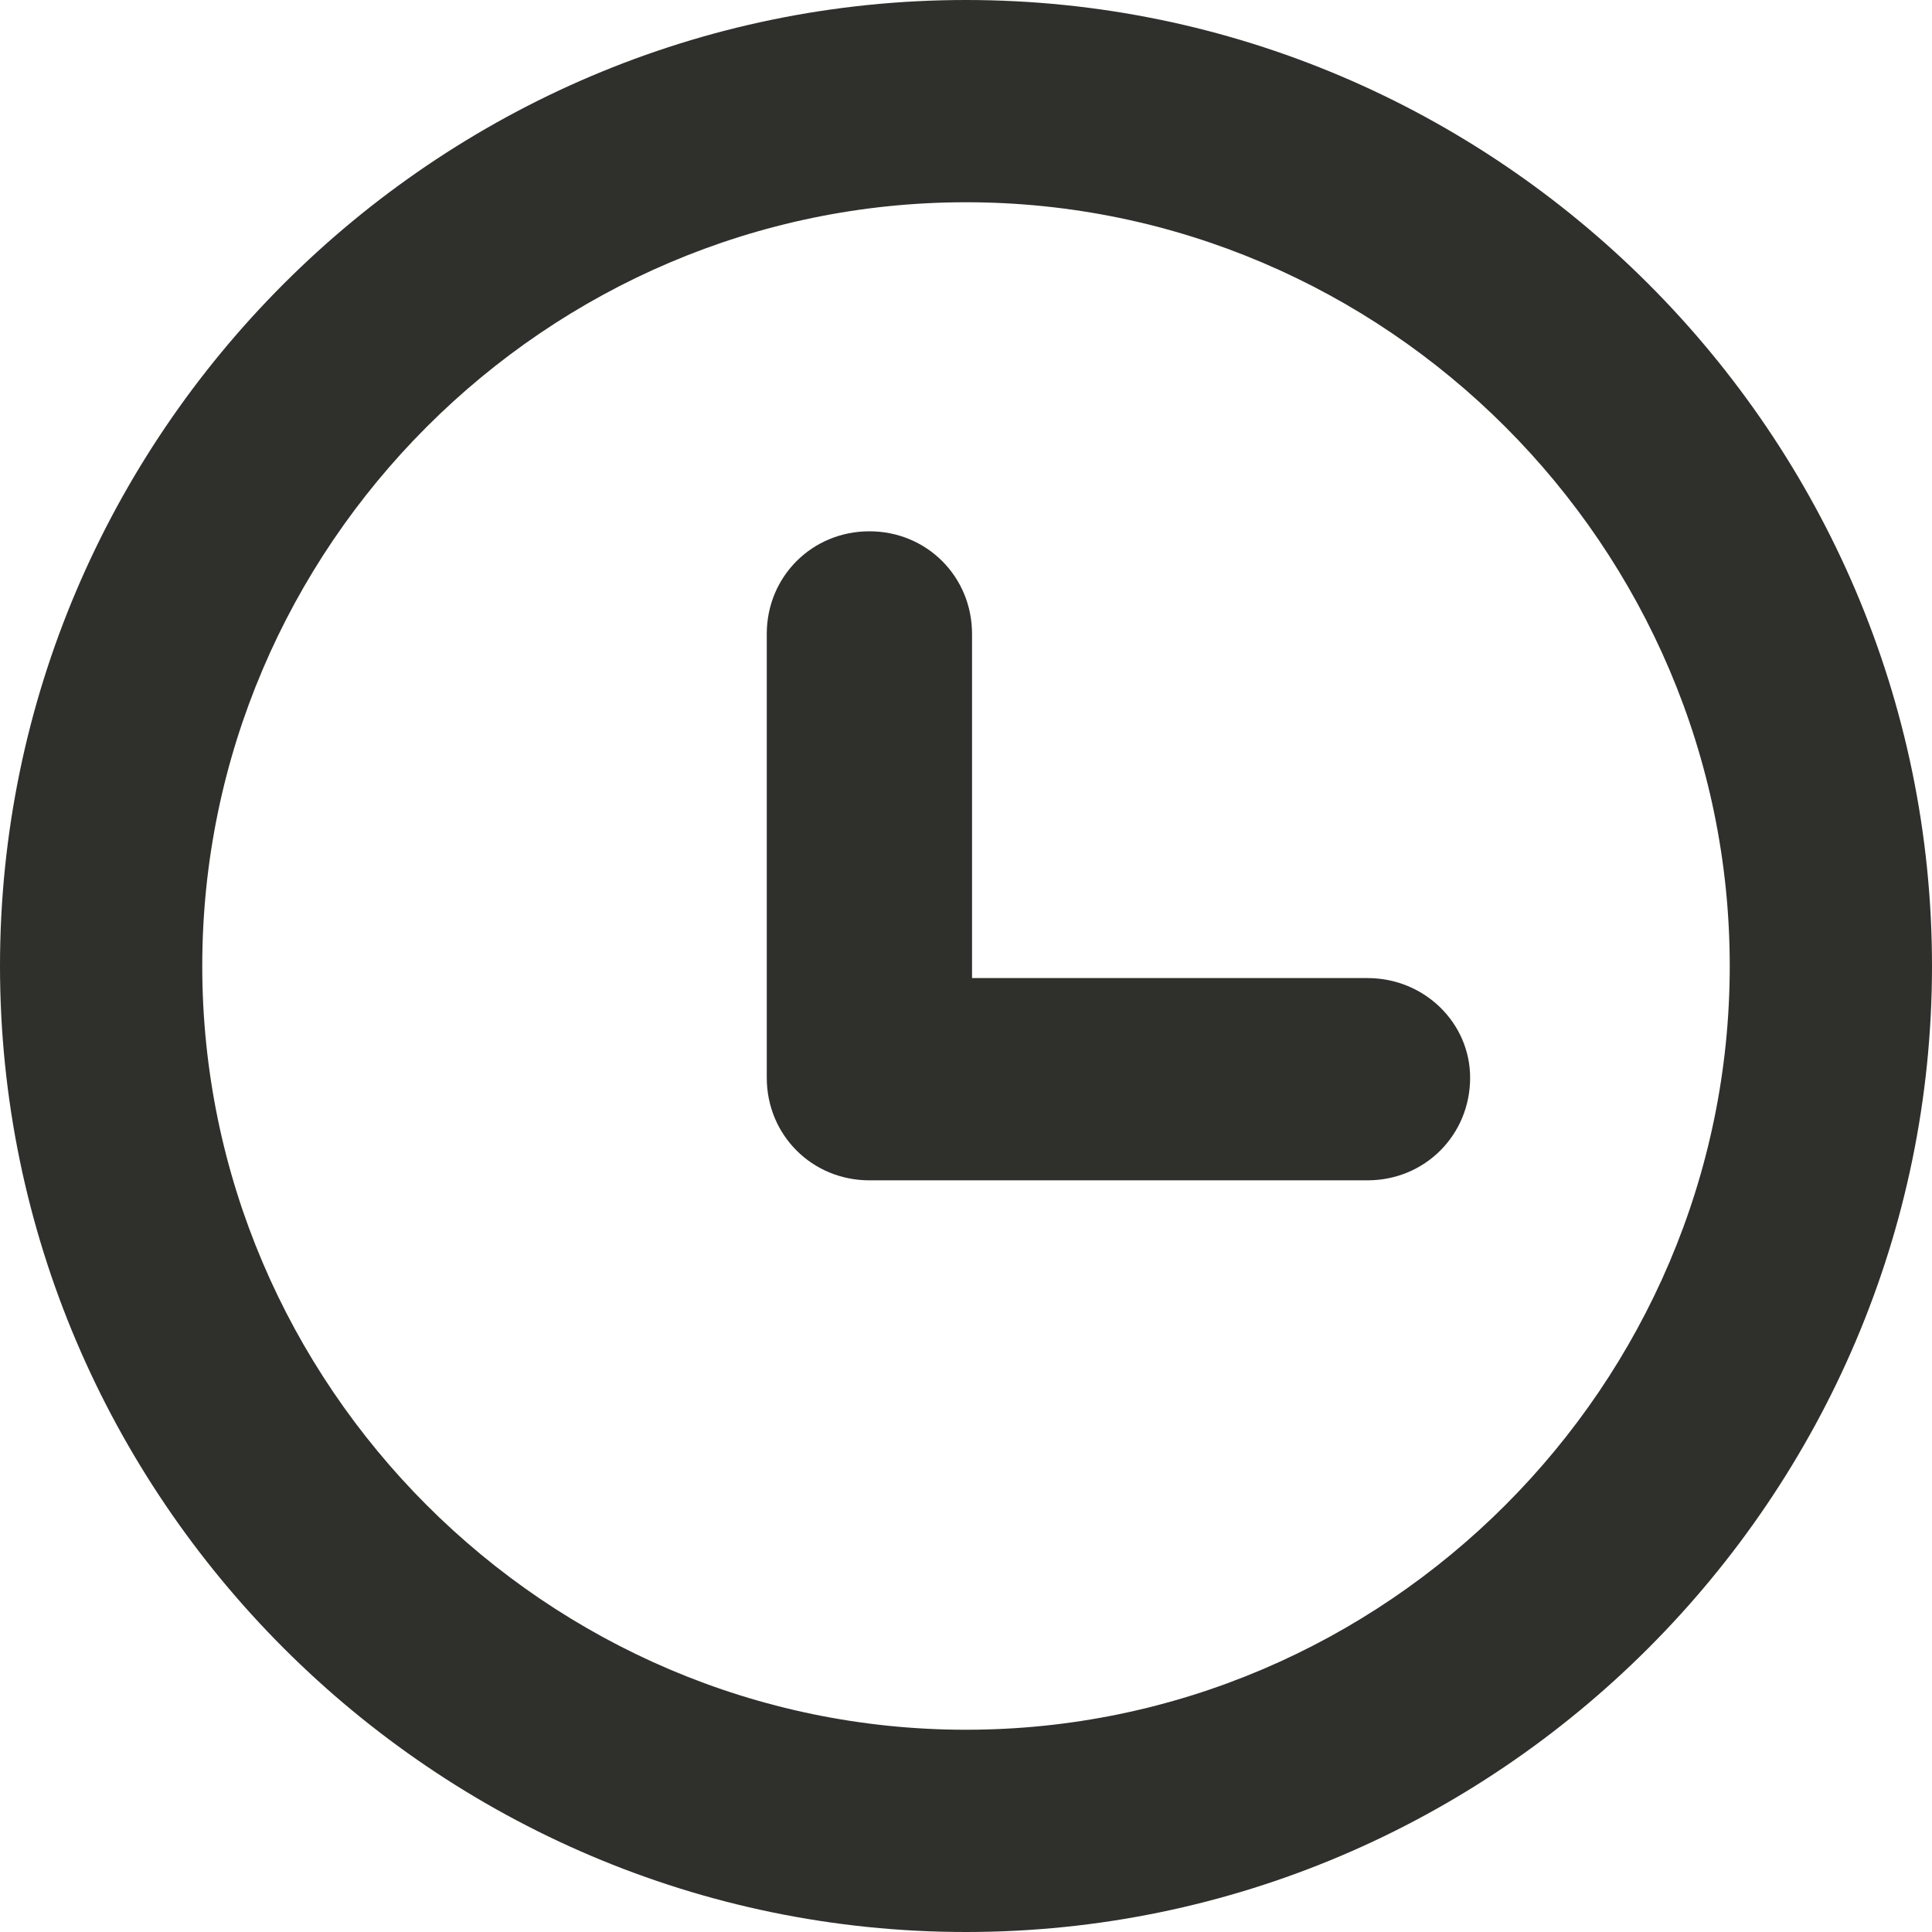 <?xml version="1.0" encoding="utf-8"?>
<!-- Generator: Adobe Illustrator 26.4.1, SVG Export Plug-In . SVG Version: 6.00 Build 0)  -->
<svg version="1.1" id="Capa_1" xmlns="http://www.w3.org/2000/svg" xmlns:xlink="http://www.w3.org/1999/xlink" x="0px" y="0px"
	 viewBox="0 0 64 64" style="enable-background:new 0 0 64 64;" xml:space="preserve">
<style type="text/css">
	.st0{fill:#2F2F2C;}
</style>
<g>
	<path class="st0" d="M32,0C14.4,0,0,14.4,0,32s14.4,32,32,32s32-14.4,32-32S49.6,0,32,0z M32,57.3C18.1,57.3,6.7,45.9,6.7,32
		S18.1,6.7,32,6.7S57.3,18.1,57.3,32S45.9,57.3,32,57.3z"/>
	<path class="st0" d="M45.3,32.4H32.2V21c0-1.9-1.5-3.4-3.4-3.4c-1.9,0-3.4,1.5-3.4,3.4v14.7c0,1.9,1.5,3.4,3.4,3.4h16.5
		c1.9,0,3.4-1.5,3.4-3.4C48.7,33.9,47.2,32.4,45.3,32.4z"/>
</g>
</svg>

